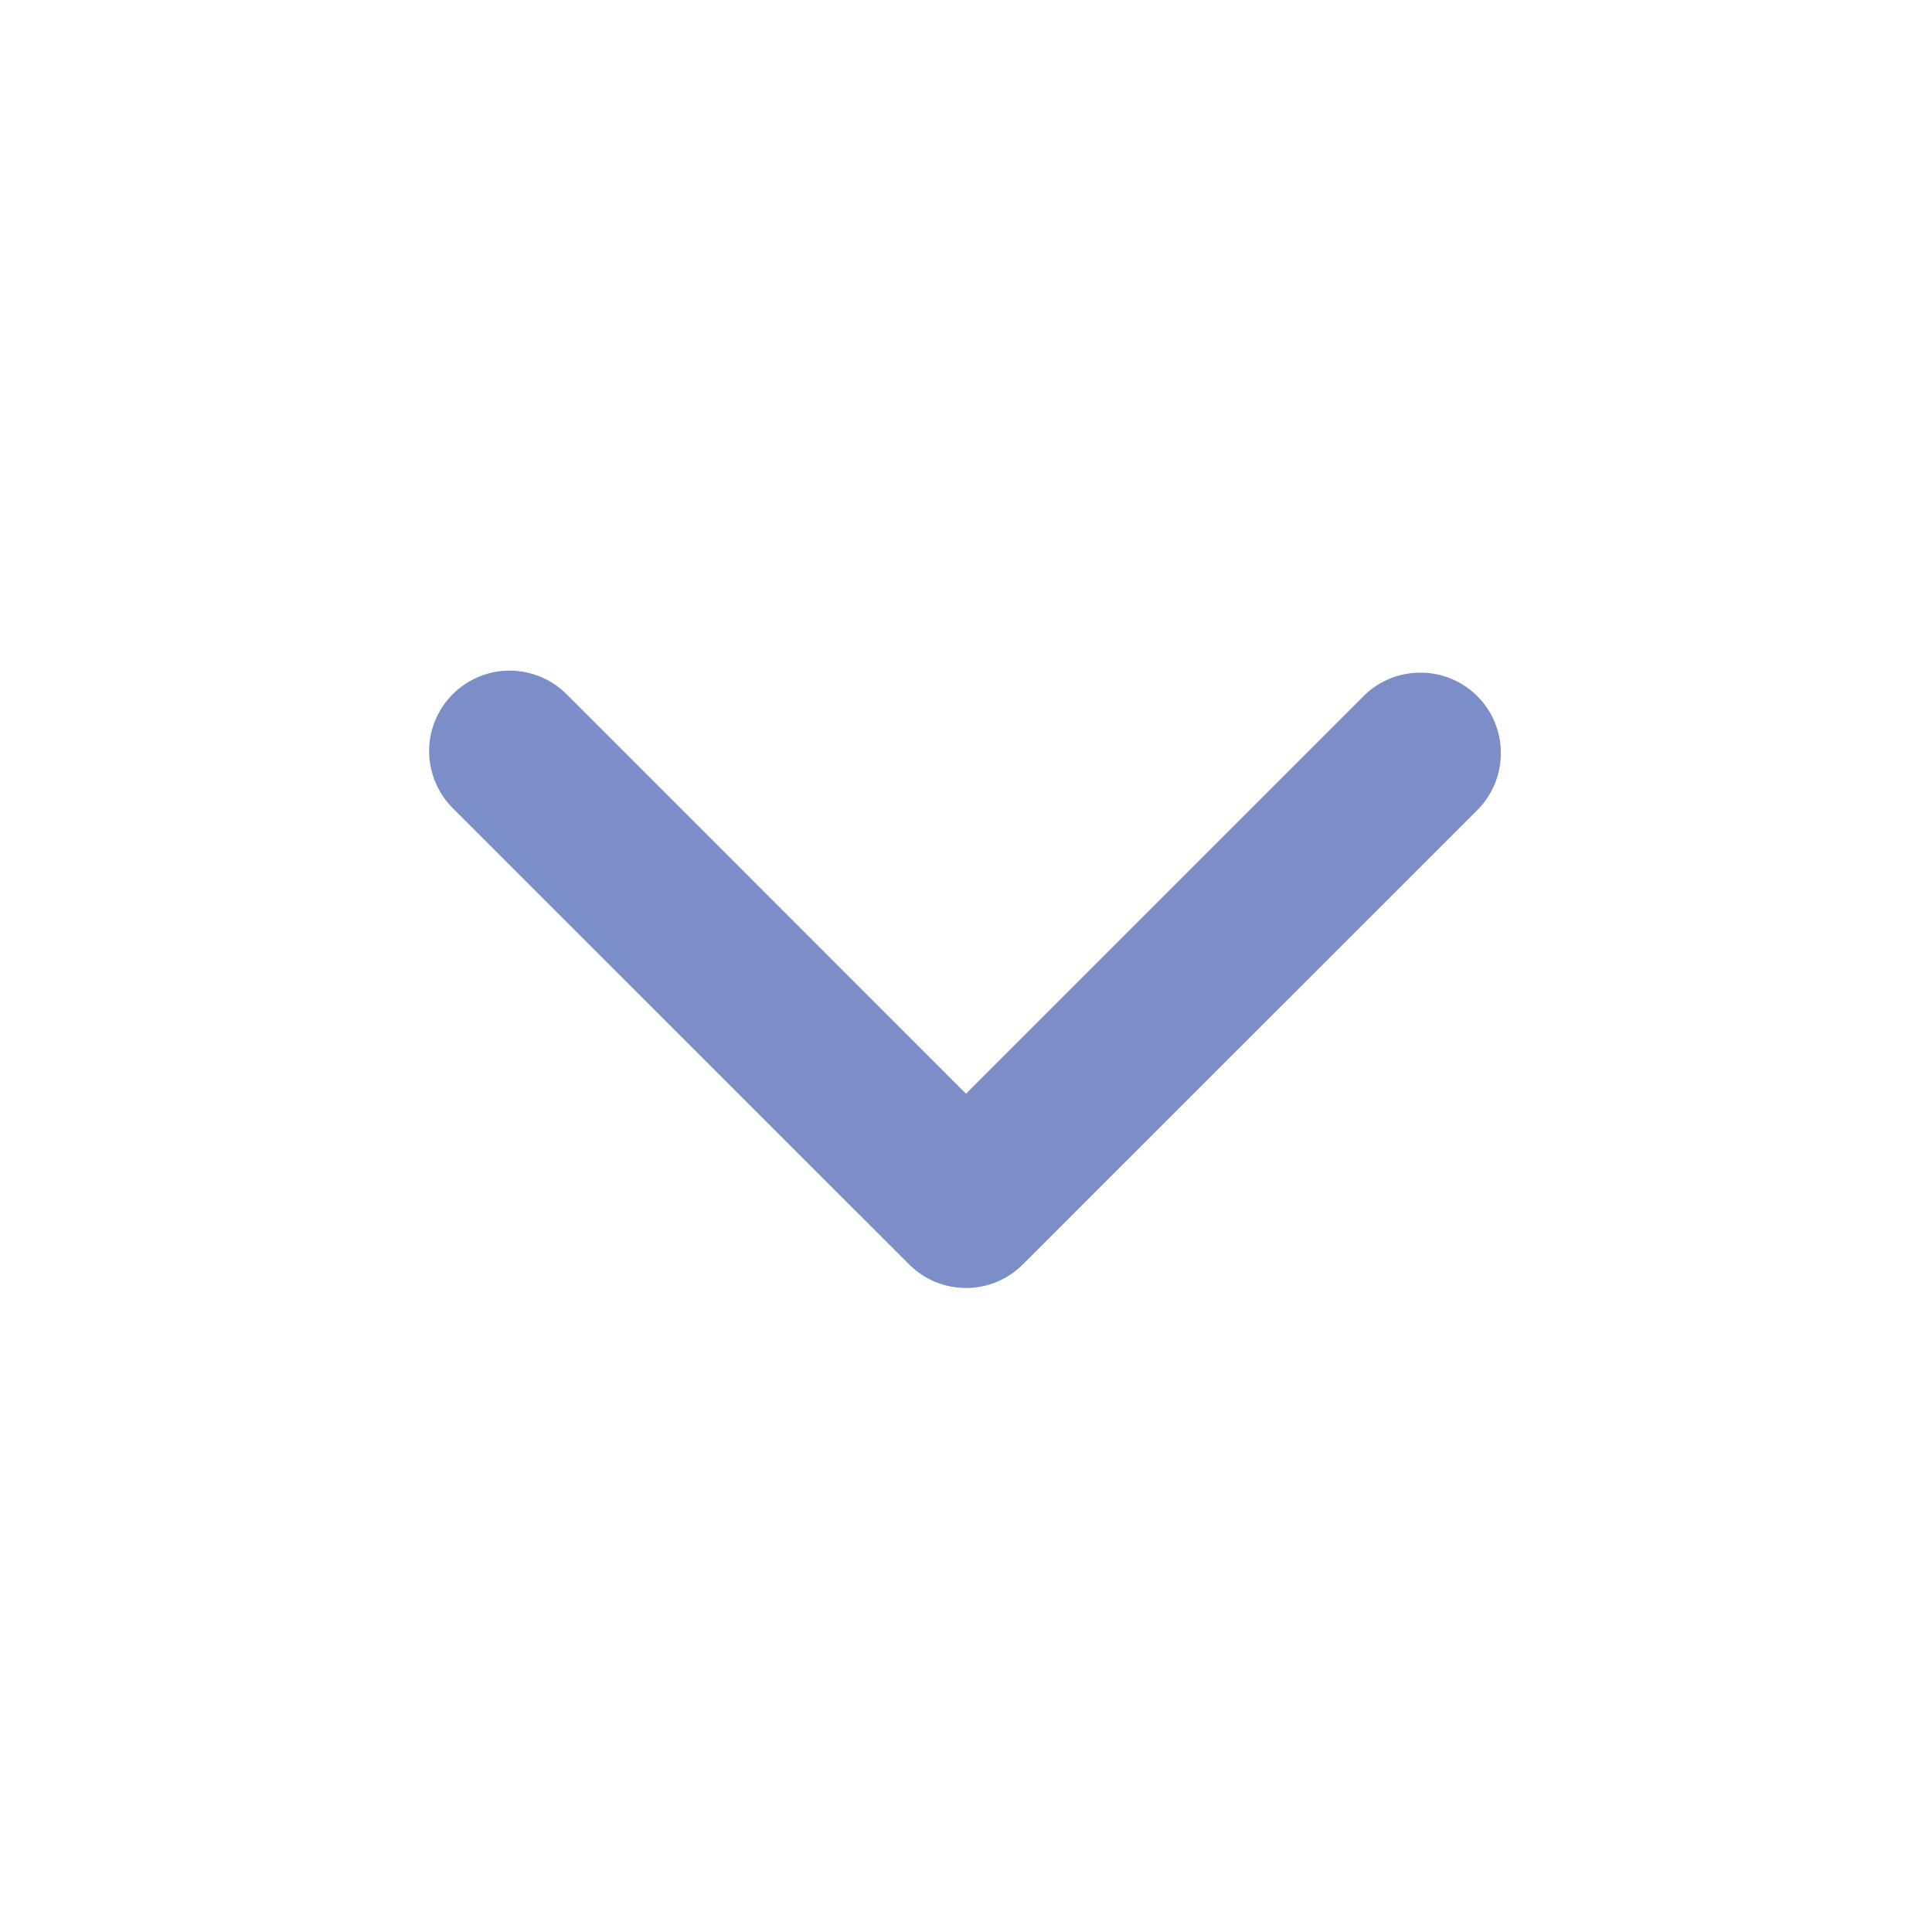 <svg width="18" height="18" viewBox="0 0 18 18" fill="none" xmlns="http://www.w3.org/2000/svg">
<g clip-path="url(#clip0_122_20061)">
<path fill-rule="evenodd" clip-rule="evenodd" d="M9.53 11.78C9.39 11.921 9.199 12 9 12C8.801 12 8.61 11.921 8.47 11.78L4.227 7.538C4.155 7.468 4.098 7.386 4.059 7.294C4.02 7.203 3.999 7.104 3.998 7.005C3.997 6.905 4.016 6.806 4.054 6.714C4.092 6.622 4.147 6.538 4.218 6.468C4.288 6.397 4.372 6.342 4.464 6.304C4.556 6.266 4.655 6.247 4.755 6.248C4.854 6.249 4.953 6.27 5.044 6.309C5.136 6.348 5.218 6.405 5.288 6.477L9 10.19L12.713 6.477C12.854 6.34 13.043 6.265 13.24 6.267C13.437 6.268 13.625 6.347 13.764 6.486C13.903 6.625 13.982 6.813 13.983 7.01C13.985 7.207 13.91 7.396 13.773 7.538L9.53 11.78Z" fill="#7B8EC8"/>
</g>
<defs>
<clipPath id="clip0_122_20061">
<rect width="18" height="18" fill="white"/>
</clipPath>
</defs>
</svg>
